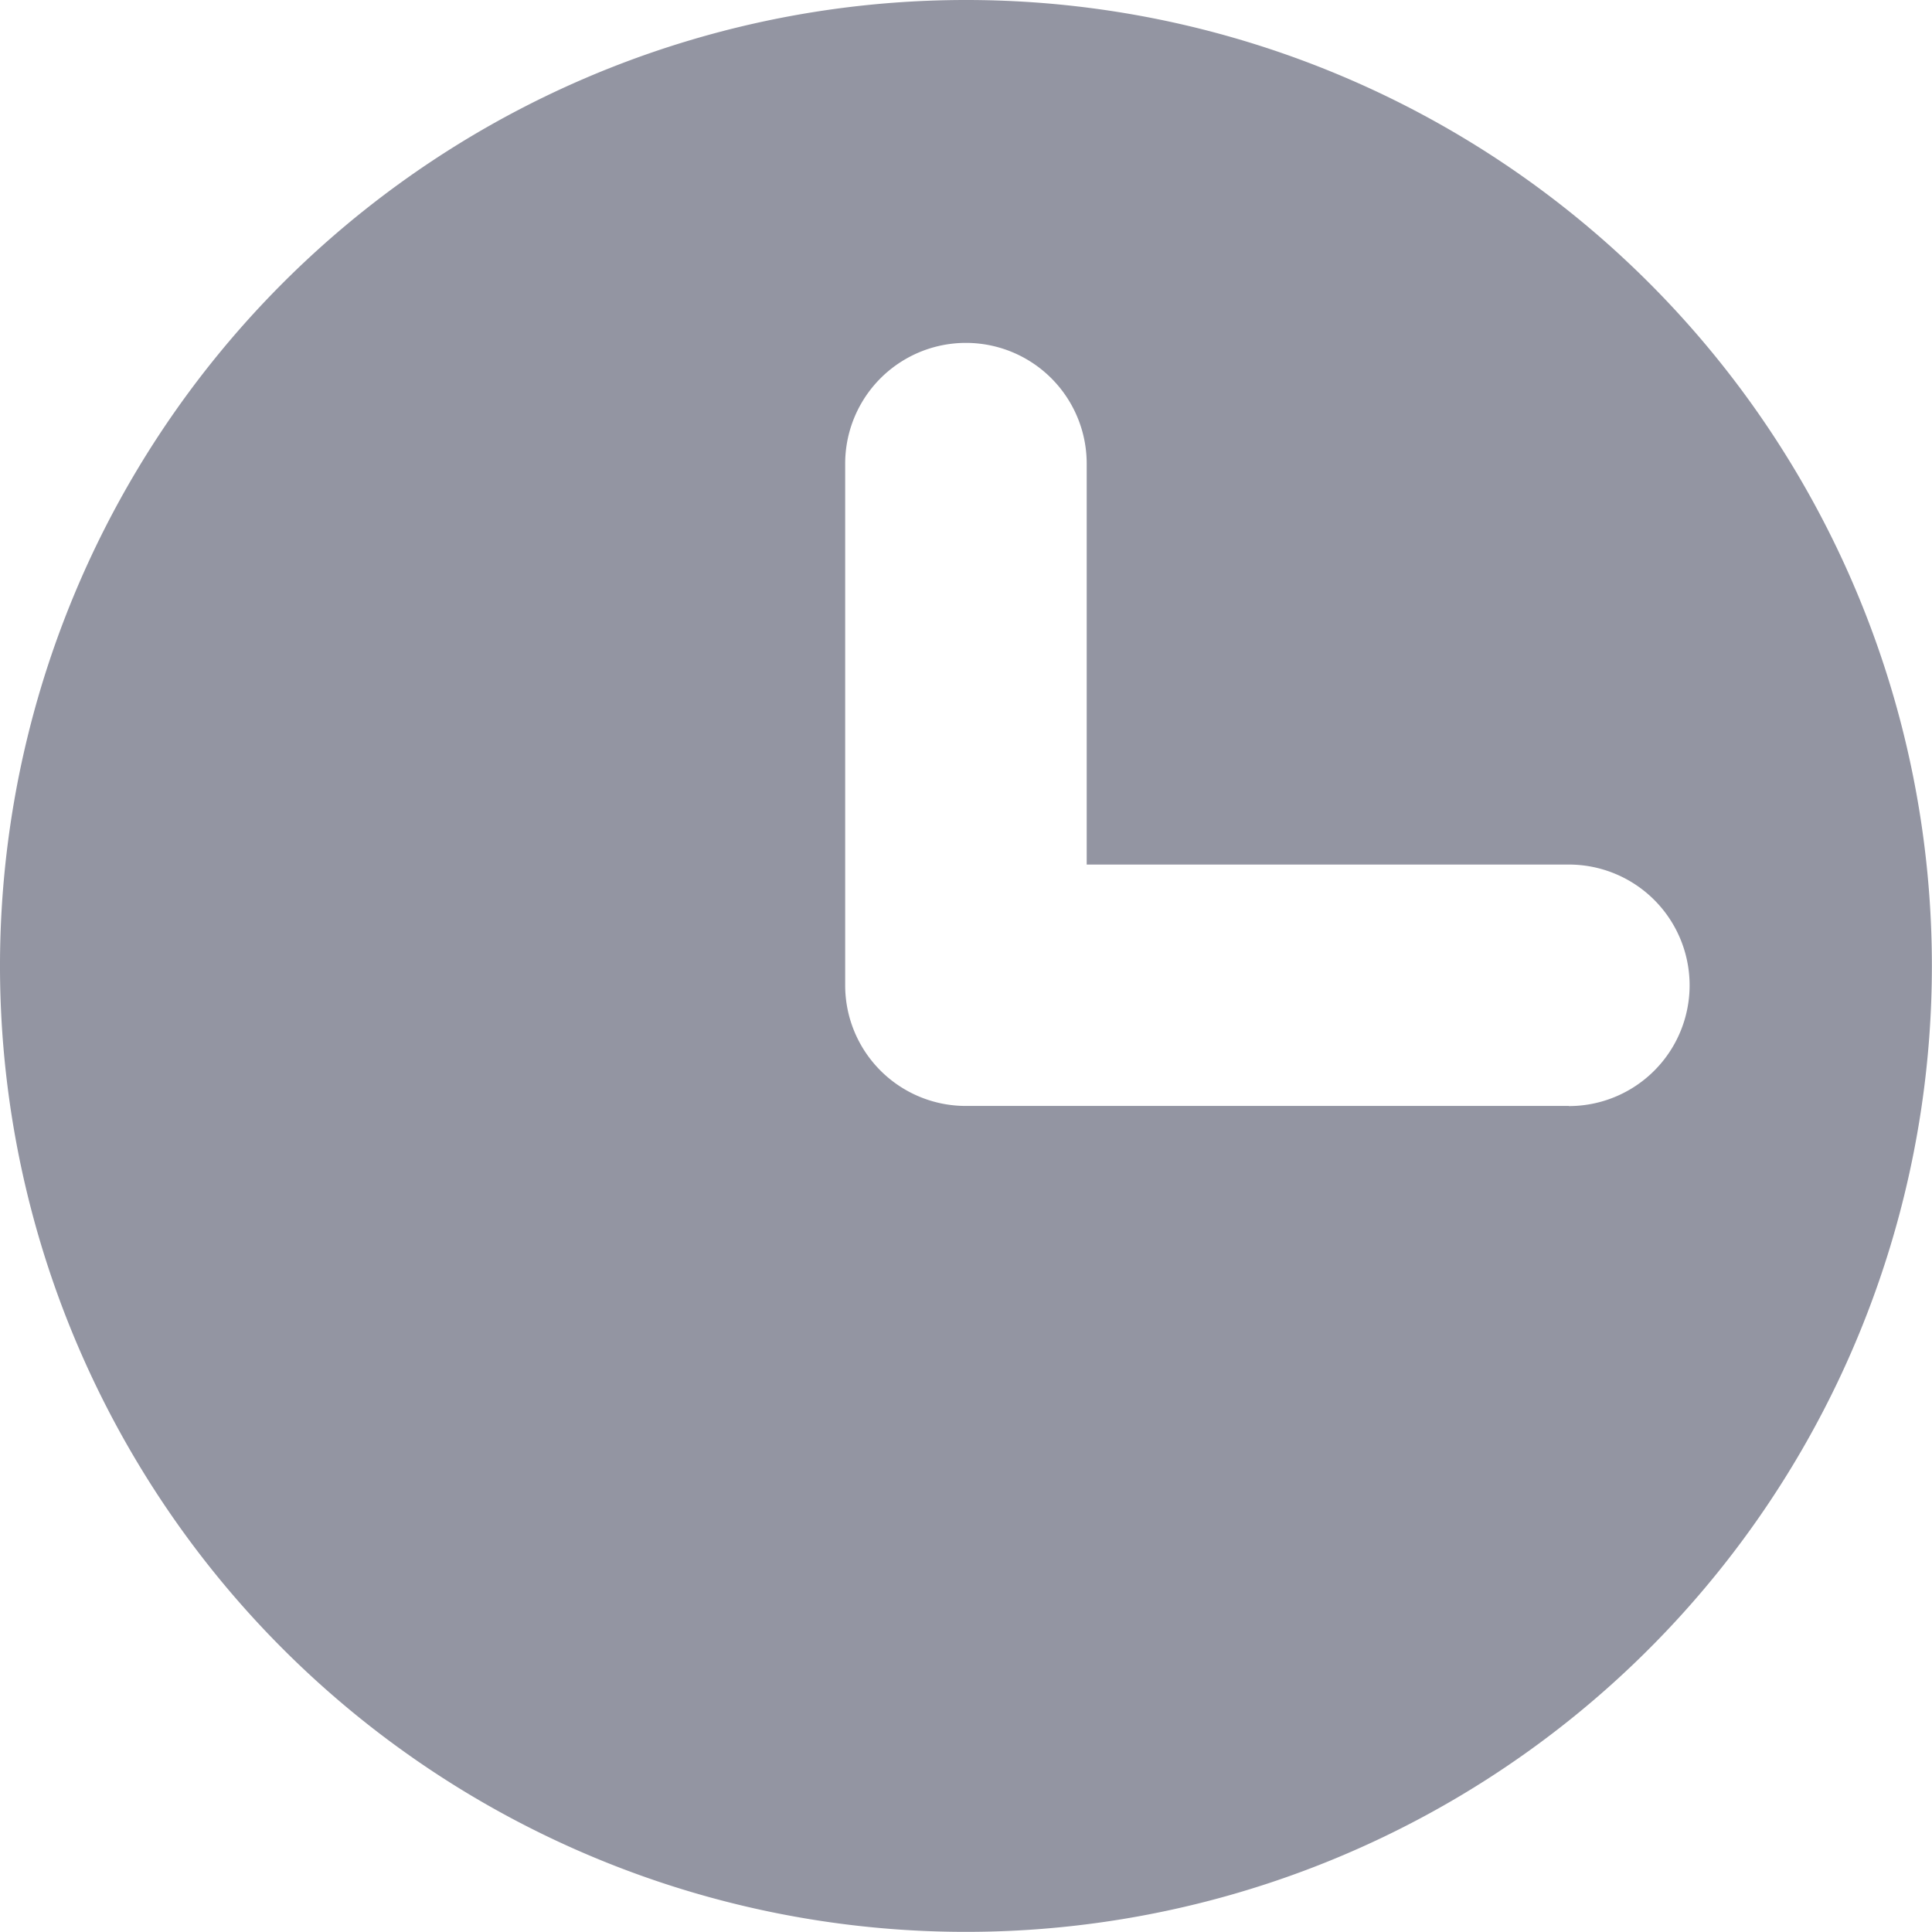 <svg id="icon_calender3" xmlns="http://www.w3.org/2000/svg" width="15.455" height="15.455" viewBox="0 0 15.455 15.455">
  <path id="icon_calender" d="M8.5.773A7.727,7.727,0,1,0,16.227,8.5,7.725,7.725,0,0,0,8.5.773ZM13.323,9.62H8.5a.965.965,0,0,1-.966-.966V4.482a.966.966,0,0,1,1.932,0V7.689h3.857a.966.966,0,1,1,0,1.932Z" transform="translate(-0.773 -0.773)" fill="#9395a2"/>
</svg>
